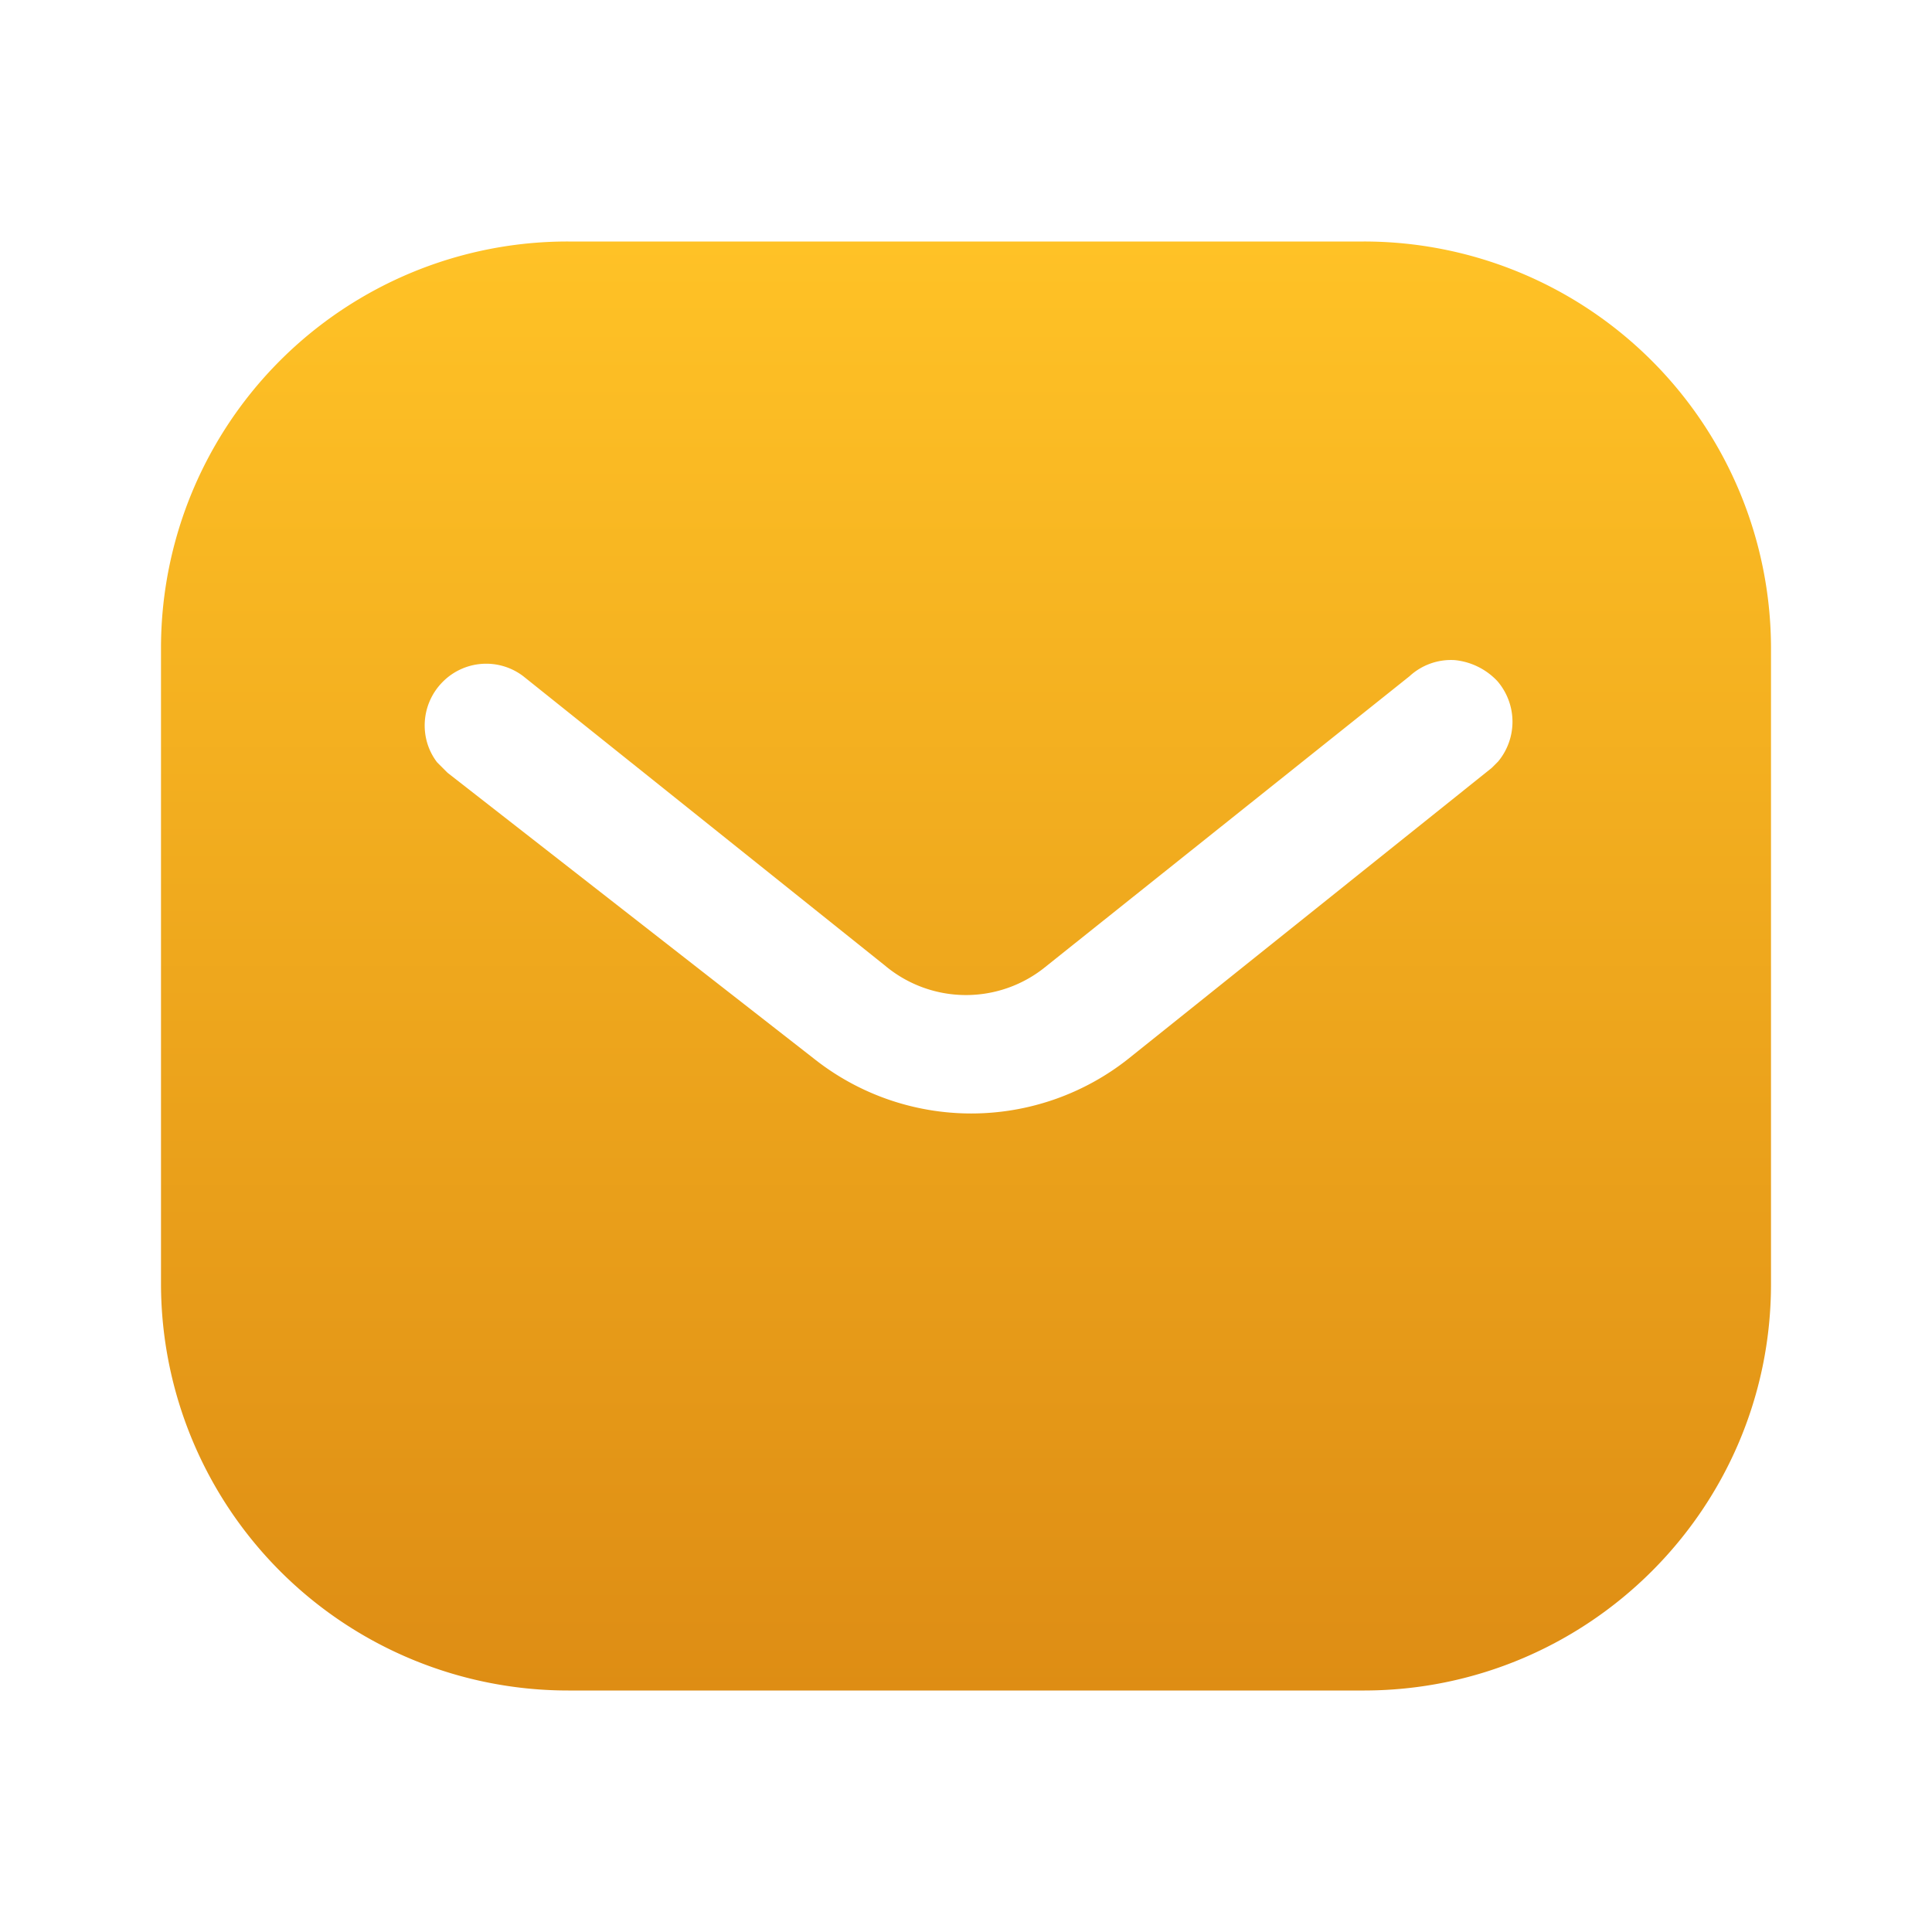 <svg width="24" height="24" fill="none" xmlns="http://www.w3.org/2000/svg"><path fill-rule="evenodd" clip-rule="evenodd" d="M16.94 3A5.057 5.057 0 0 1 22 8.05v7.9c0 2.79-2.27 5.05-5.06 5.05H7.06A5.057 5.057 0 0 1 2 15.95v-7.9A5.05 5.05 0 0 1 7.06 3h9.88Zm1.59 6.54.08-.08a.773.773 0 0 0-.01-1 .84.84 0 0 0-.53-.26.76.76 0 0 0-.56.2L13 12a1.566 1.566 0 0 1-2 0L6.5 8.4a.76.76 0 0 0-1 .07c-.27.27-.3.7-.07 1l.13.13 4.55 3.55a3.143 3.143 0 0 0 3.91 0l4.51-3.61Z" fill="url(#a)"/><defs><linearGradient id="a" x1="12.001" y1="3" x2="12.001" y2="21" gradientUnits="userSpaceOnUse"><stop stop-color="#FFC226"/><stop offset="1" stop-color="#DE8D14"/></linearGradient></defs></svg>